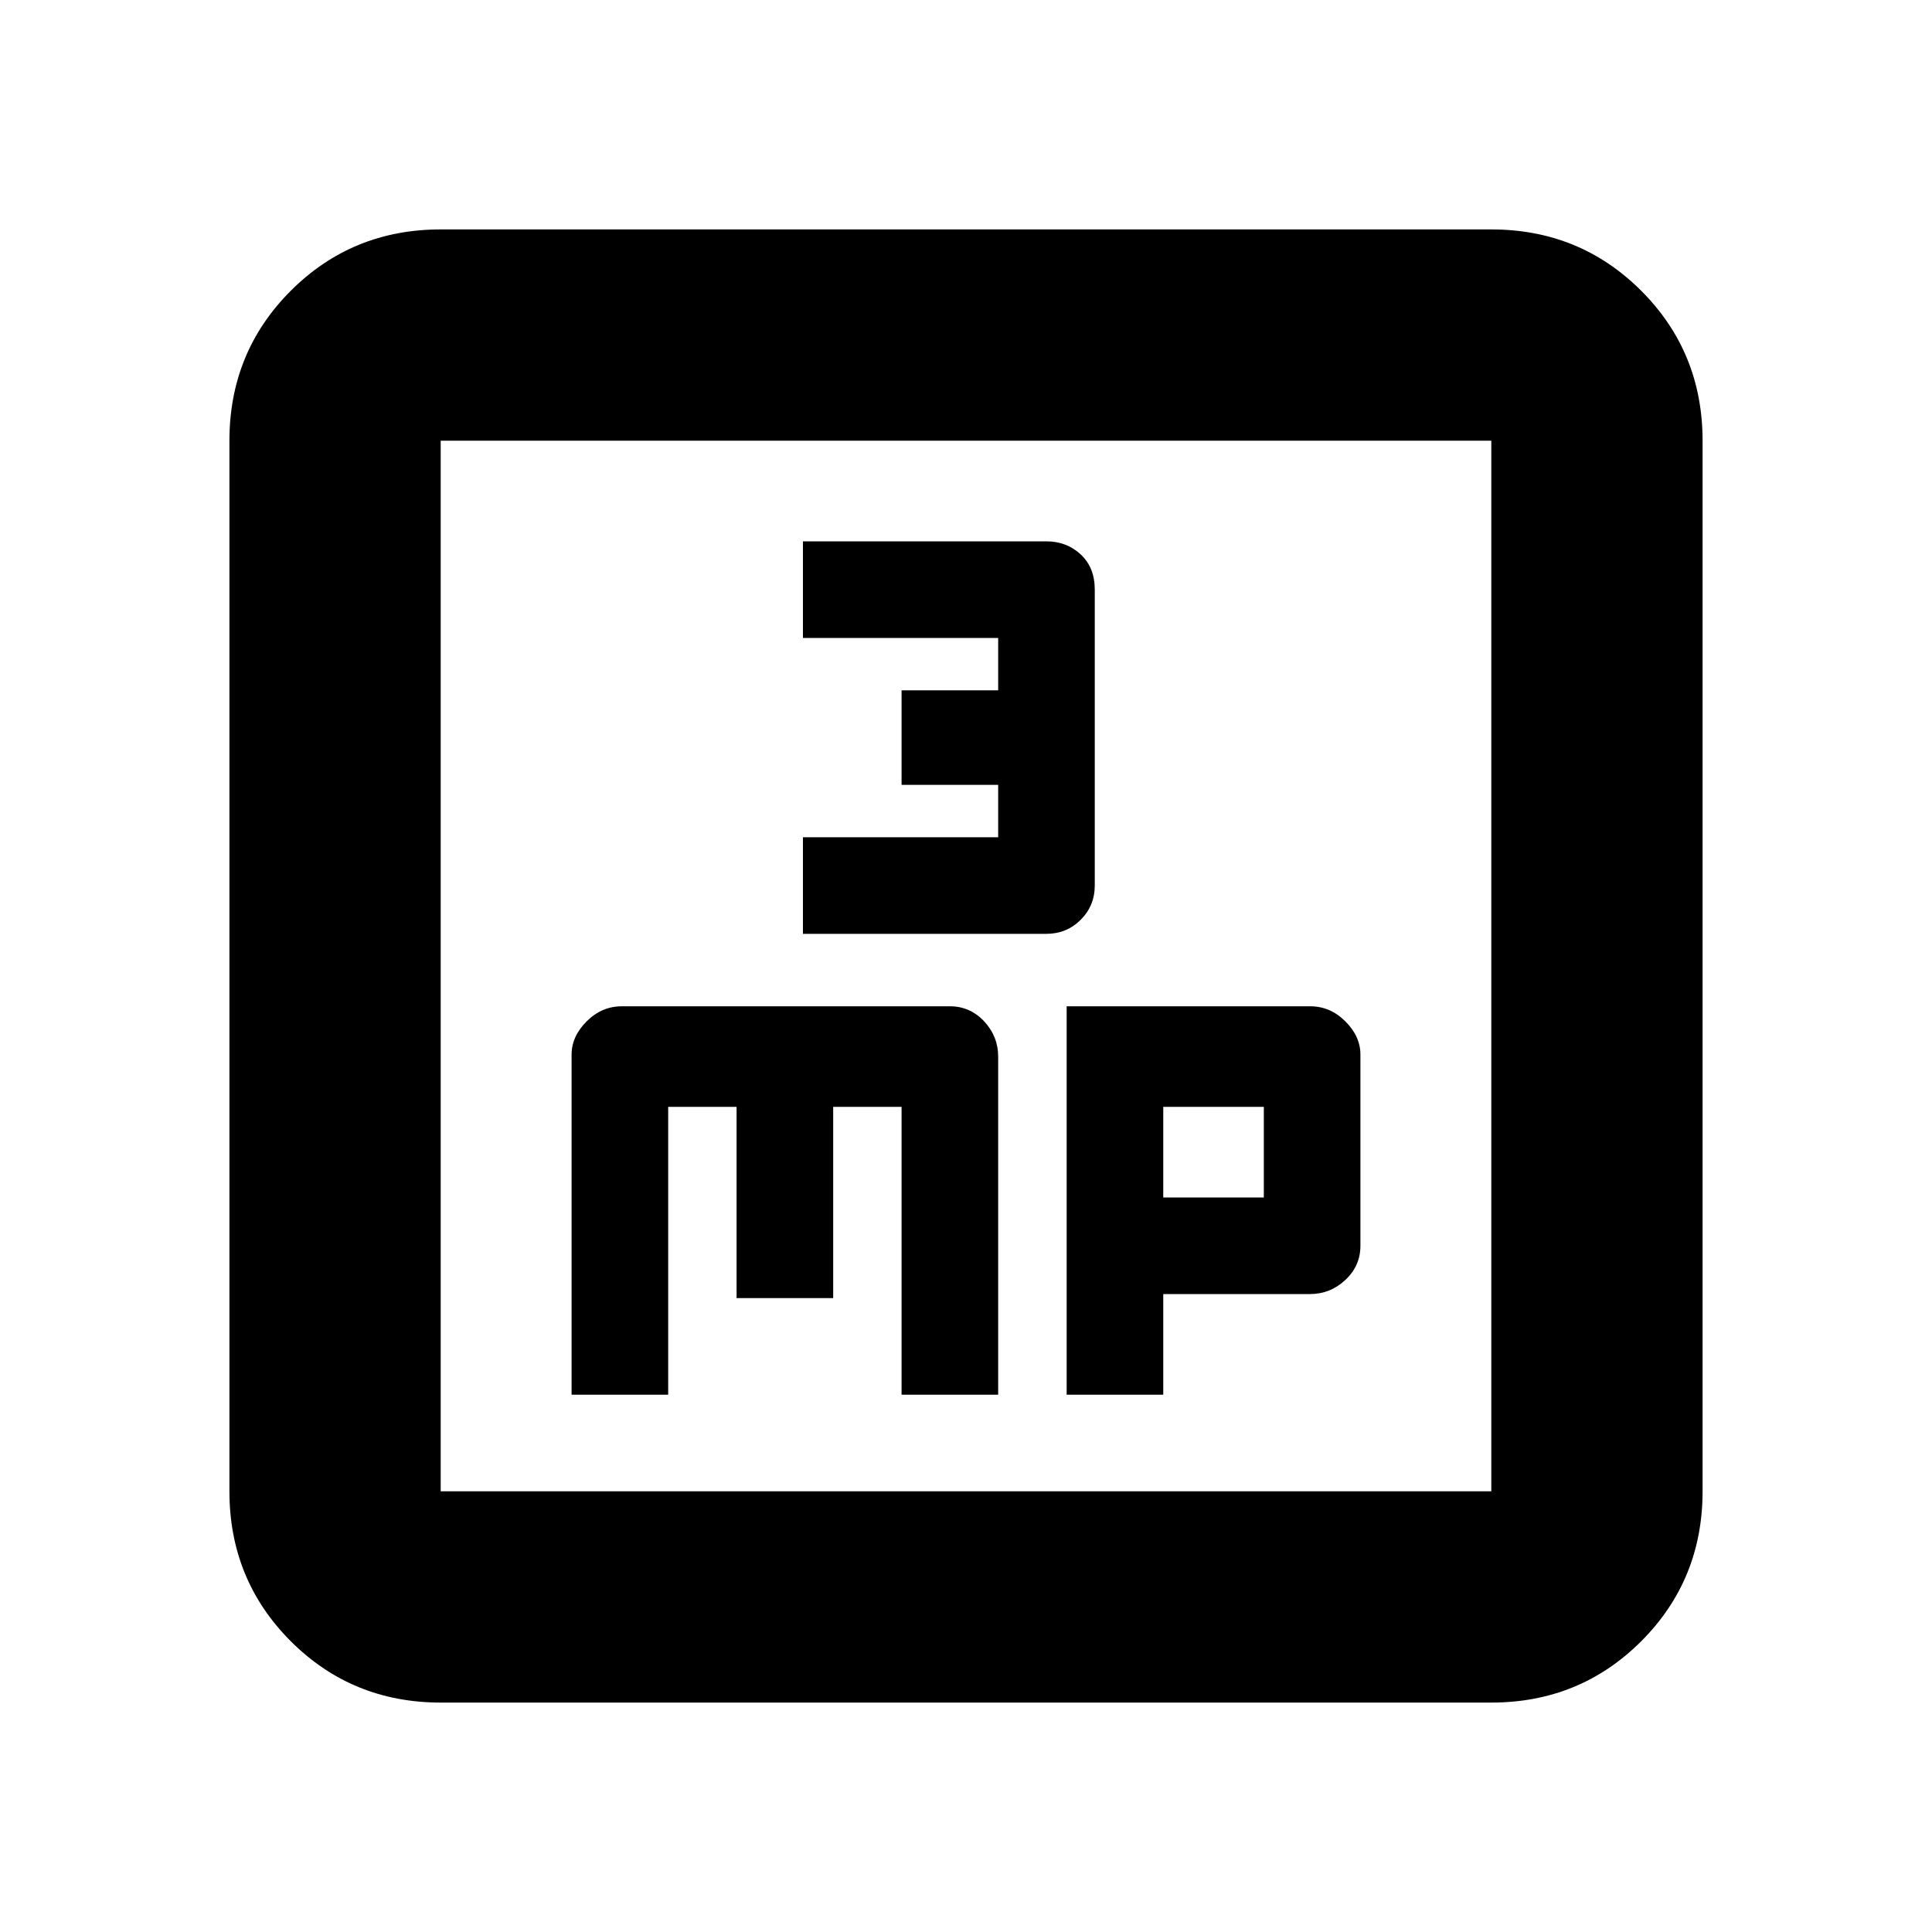 <svg xmlns="http://www.w3.org/2000/svg" height="20" width="20"><path d="M8.312 9.667h2.521q.209 0 .355-.146.145-.146.145-.354V6.104q0-.229-.145-.364-.146-.136-.355-.136H8.312v1h2.021v.542h-1v.979h1v.542H8.312Zm-2.395 4.771h1v-2.98h.708v1.98h1v-1.98h.708v2.98h1v-3.5q0-.209-.145-.365-.146-.156-.355-.156H6.438q-.209 0-.365.156t-.156.344Zm5.125 0h1v-1.042h1.52q.209 0 .365-.146t.156-.354v-1.979q0-.188-.156-.344-.156-.156-.365-.156h-2.52Zm1-2.042v-.938h1.041v.938Zm-7.48 5.229q-.916 0-1.552-.635-.635-.636-.635-1.552V4.562q0-.916.635-1.552.636-.635 1.552-.635h10.876q.916 0 1.552.635.635.636.635 1.552v10.876q0 .916-.635 1.552-.636.635-1.552.635Zm0-2.187h10.876V4.562H4.562v10.876Zm0-10.876v10.876V4.562Z"/></svg>